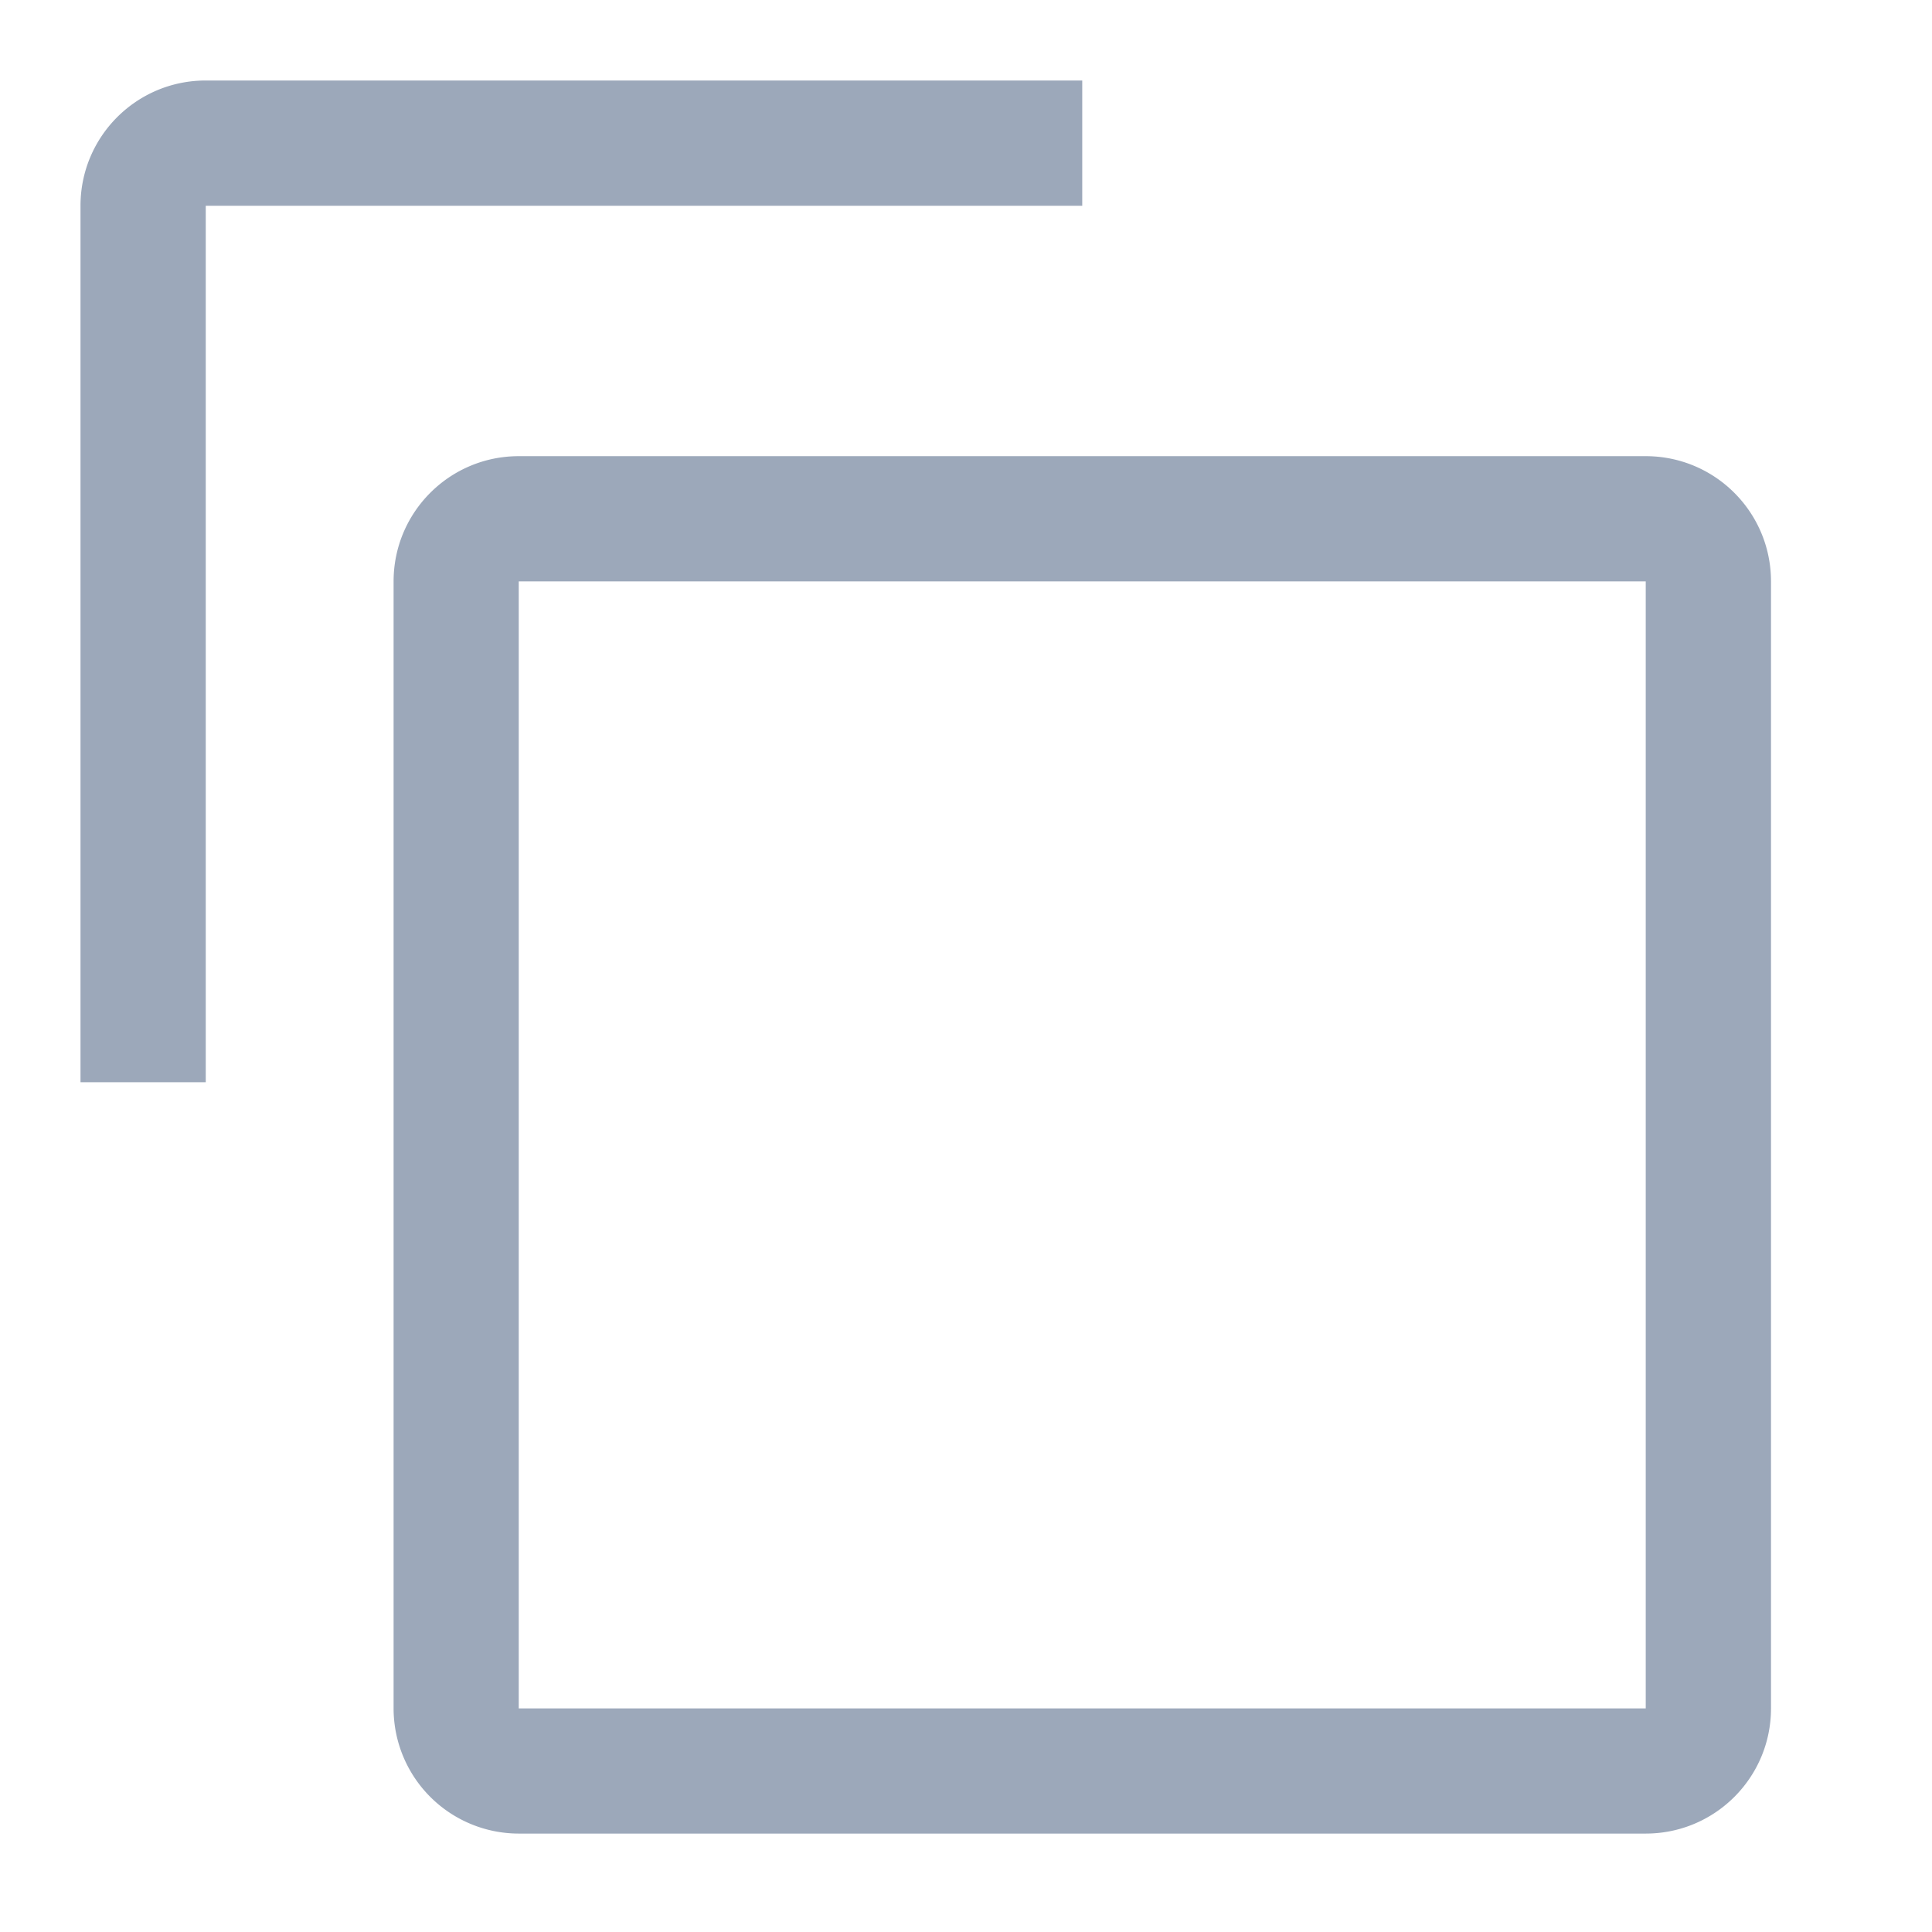 <svg width="18" height="18" viewBox="0 0 18 18" fill="none" xmlns="http://www.w3.org/2000/svg">
    <path fill-rule="evenodd" clip-rule="evenodd" d="M1.917 10.083H.75V1.917C.75 1.272 1.272.75 1.917.75h8.166v1.167H1.917v8.166zm13.416-4.666v10.5h-10.5v-10.5h10.5zM4.833 4.25h10.5c.645 0 1.167.522 1.167 1.167v10.5c0 .644-.522 1.166-1.167 1.166h-10.5a1.167 1.167 0 0 1-1.166-1.166v-10.5c0-.645.522-1.167 1.166-1.167z" fill="#9ca8ba"/>
</svg>
